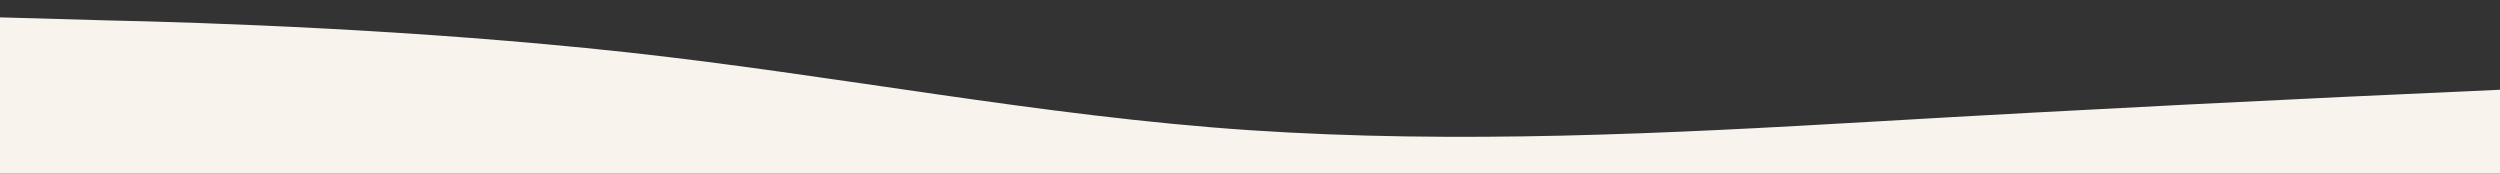 <?xml version="1.0" standalone="no"?>
<svg xmlns:xlink="http://www.w3.org/1999/xlink" id="wave" style="transform:rotate(180deg); transition: 0.3s" viewBox="0 0 1440 100" version="1.1" xmlns="http://www.w3.org/2000/svg"><rect x="0" y="0" width="1440" height="100" fill="#333333" stroke="none"/><defs><linearGradient id="sw-gradient-0" x1="0" x2="0" y1="1" y2="0"><stop stop-color="rgba(248, 244, 237, 1)" offset="0%"/><stop stop-color="rgba(248, 244, 237, 1)" offset="100%"/></linearGradient></defs><path style="transform:translate(0, 0px); opacity:1" fill="url(#sw-gradient-0)" d="M0,10L60,11.7C120,13,240,17,360,30C480,43,600,67,720,75C840,83,960,77,1080,70C1200,63,1320,57,1440,51.7C1560,47,1680,43,1800,45C1920,47,2040,53,2160,56.7C2280,60,2400,60,2520,65C2640,70,2760,80,2880,81.7C3000,83,3120,77,3240,63.3C3360,50,3480,30,3600,18.3C3720,7,3840,3,3960,15C4080,27,4200,53,4320,68.3C4440,83,4560,87,4680,86.7C4800,87,4920,83,5040,71.7C5160,60,5280,40,5400,35C5520,30,5640,40,5760,38.3C5880,37,6000,23,6120,26.7C6240,30,6360,50,6480,60C6600,70,6720,70,6840,60C6960,50,7080,30,7200,28.3C7320,27,7440,43,7560,45C7680,47,7800,33,7920,33.3C8040,33,8160,47,8280,48.3C8400,50,8520,40,8580,35L8640,30L8640,100L8580,100C8520,100,8400,100,8280,100C8160,100,8040,100,7920,100C7800,100,7680,100,7560,100C7440,100,7320,100,7200,100C7080,100,6960,100,6840,100C6720,100,6600,100,6480,100C6360,100,6240,100,6120,100C6000,100,5880,100,5760,100C5640,100,5520,100,5400,100C5280,100,5160,100,5040,100C4920,100,4800,100,4680,100C4560,100,4440,100,4320,100C4200,100,4080,100,3960,100C3840,100,3720,100,3600,100C3480,100,3360,100,3240,100C3120,100,3000,100,2880,100C2760,100,2640,100,2520,100C2400,100,2280,100,2160,100C2040,100,1920,100,1800,100C1680,100,1560,100,1440,100C1320,100,1200,100,1080,100C960,100,840,100,720,100C600,100,480,100,360,100C240,100,120,100,60,100L0,100Z"/></svg>